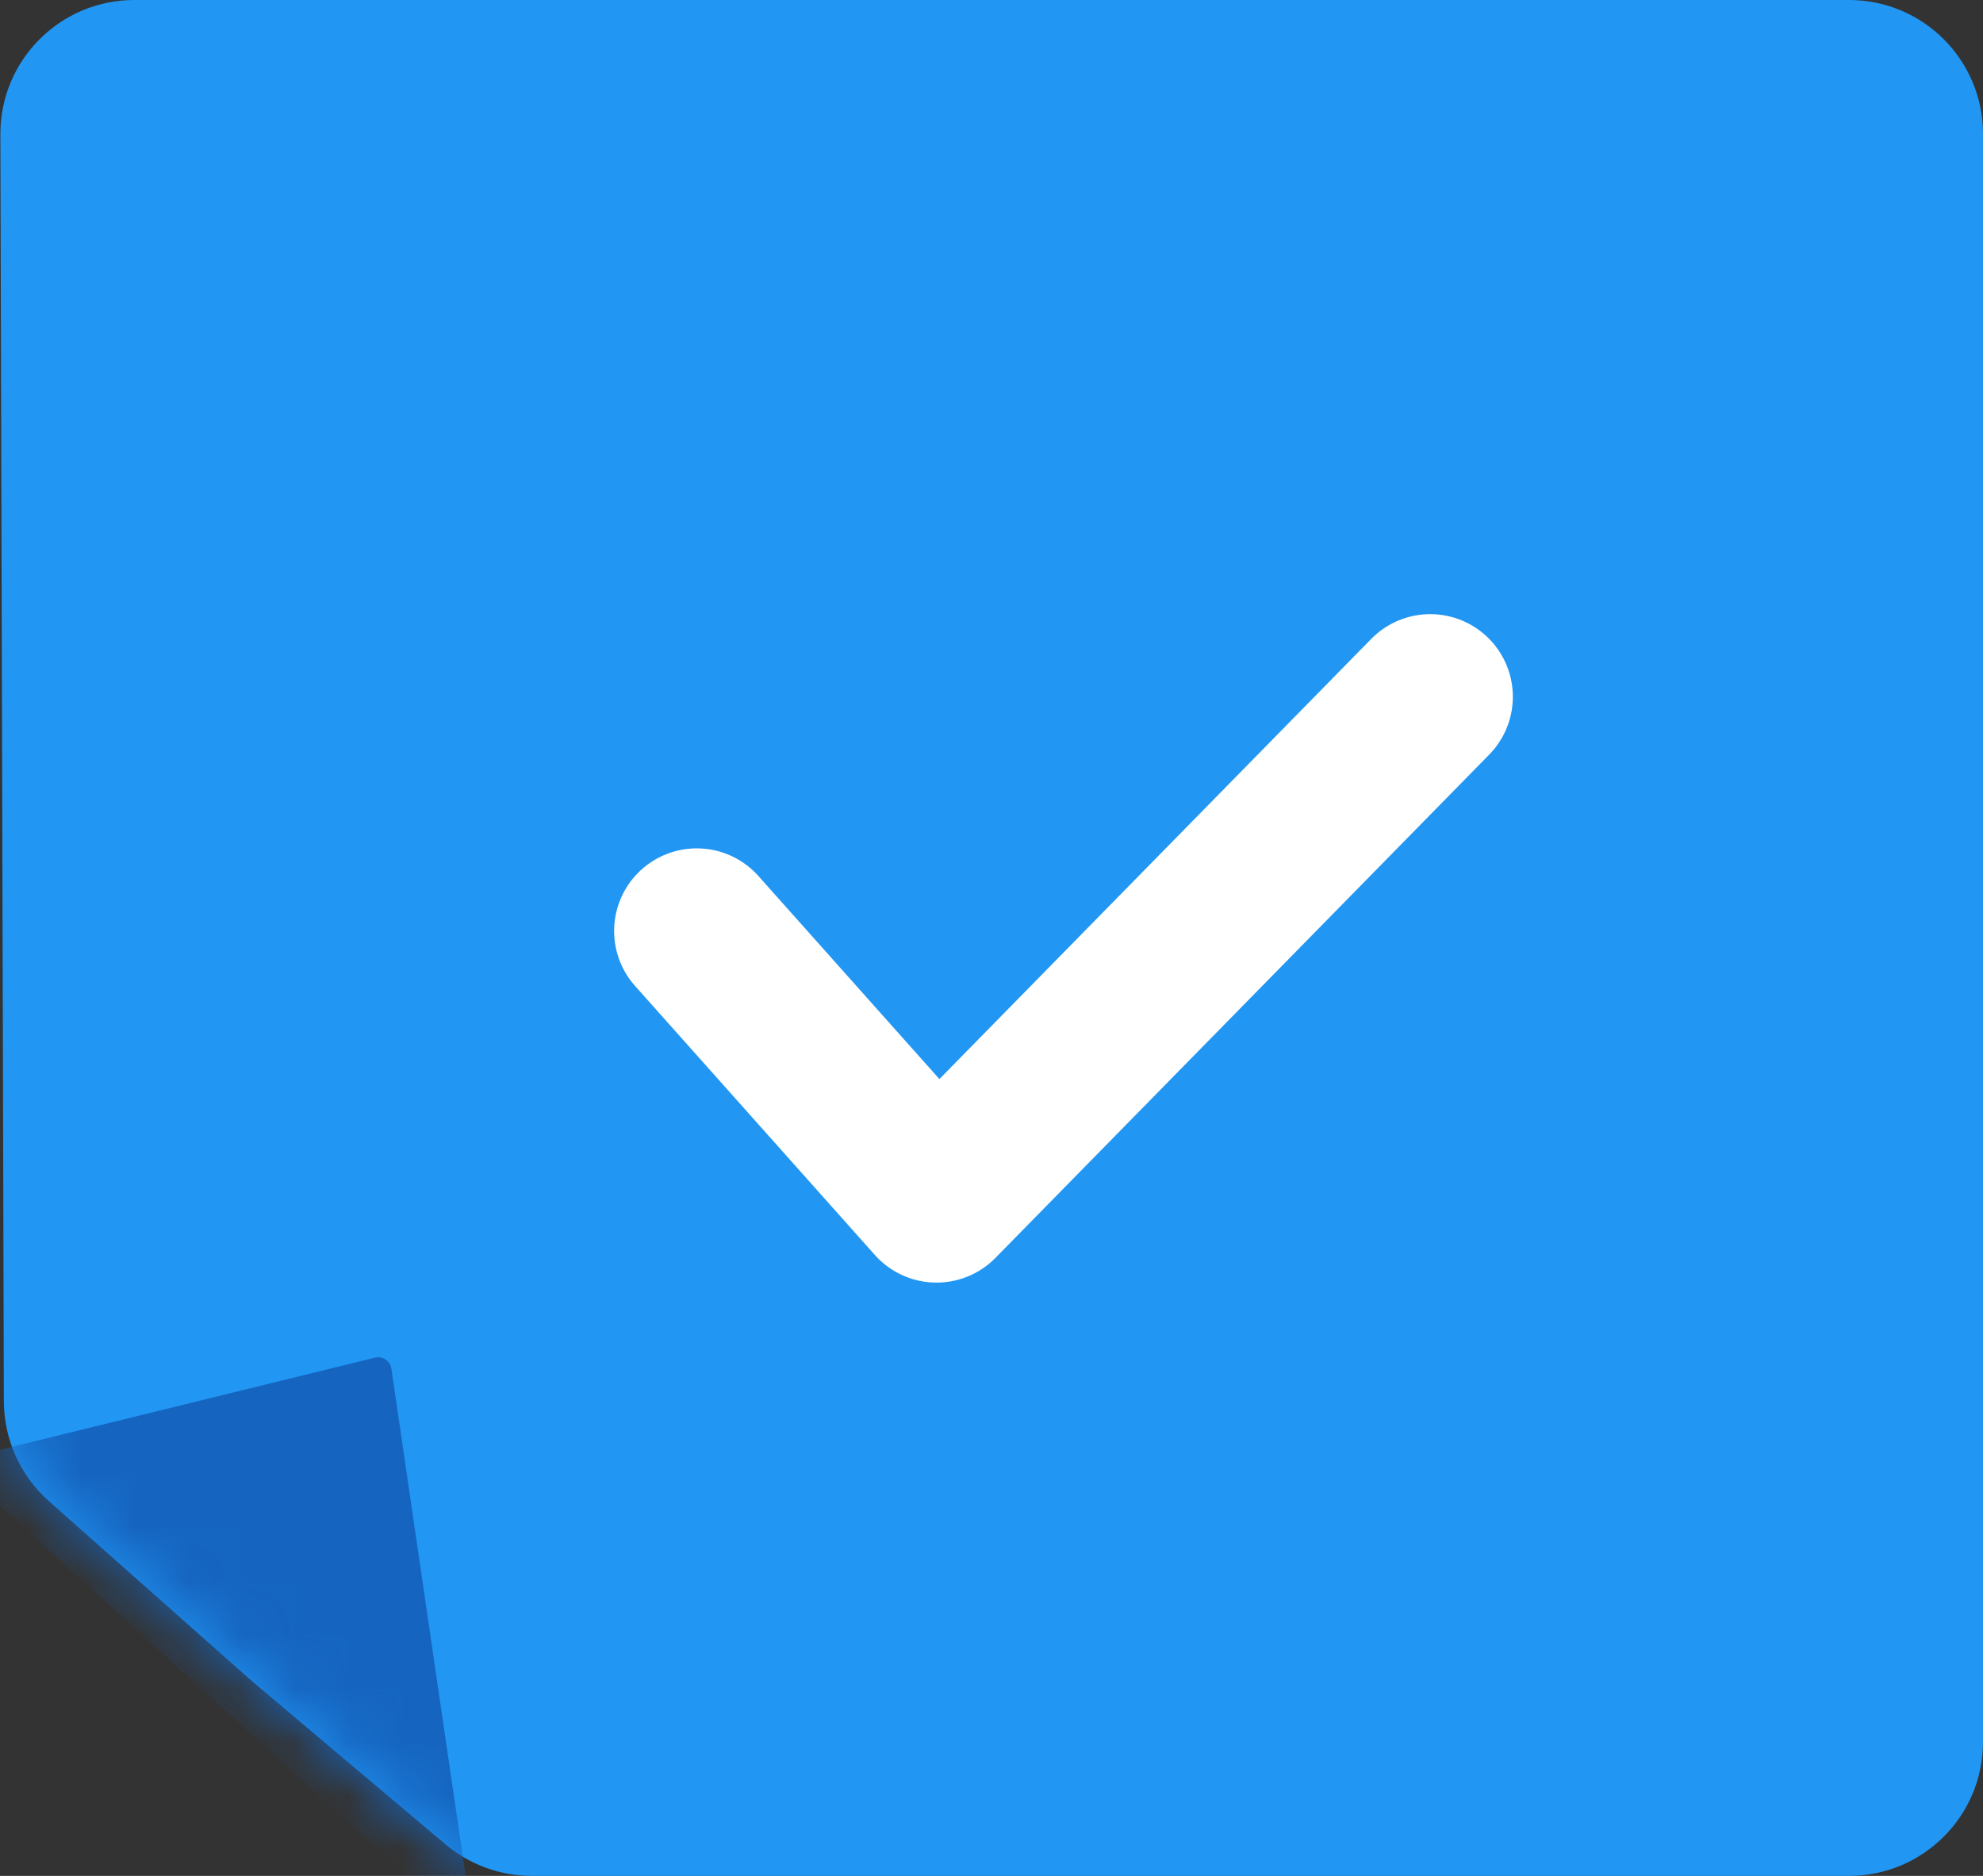 <?xml version="1.0" encoding="UTF-8"?>
<svg width="37px" height="35px" viewBox="0 0 37 35" version="1.1" xmlns="http://www.w3.org/2000/svg" xmlns:xlink="http://www.w3.org/1999/xlink">
    <rect x="0" y="0" width="37" height="35" fill="#333333" stroke="none"/>
    <defs>
        <path d="M2.506,0 L34.501,0 C35.881,-3.93101513e-15 37,1.119 37,2.499 L37,32.501 C37,33.881 35.881,35 34.501,35 L9.923,35 C9.333,35 8.763,34.792 8.312,34.411 L4.723,31.385 C4.708,31.372 4.692,31.358 4.677,31.345 L0.913,28.009 C0.38,27.536 0.074,26.858 0.072,26.145 L0.007,2.506 C0.003,1.126 1.119,0.004 2.499,9.45150431e-06 C2.501,3.15050441e-06 2.504,-1.33184678e-15 2.506,-1.33226763e-15 Z" id="path-1"></path>
    </defs>
    <g id="Website" stroke="none" stroke-width="1" fill="none" fill-rule="evenodd">
        <g id="Web-layout---Desktop-HD" transform="translate(-198, -50)">
            <g id="Task-manager" transform="translate(-2, 0)">
                <g id="Header" transform="translate(200, 47)">
                    <g id="Logo-(page-title-logo)" transform="translate(0, 1)">
                        <g id="Sticky-note" transform="translate(0, 2)">
                            <mask id="mask-2" fill="white">
                                <use xlink:href="#path-1"></use>
                            </mask>
                            <use id="Background" fill="#2196F3" xlink:href="#path-1"></use>
                            <g id="Fold" mask="url(#mask-2)" fill="#1565C0" stroke="#1565C0" stroke-linejoin="round" stroke-width="0.5">
                                <g transform="translate(-1, 25)" id="Path">
                                    <polygon transform="translate(5.54, 6.328) scale(-1, 1) rotate(-256) translate(-5.54, -6.328) " points="0.539 2.496 0.565 10.161 10.54 9.169"></polygon>
                                </g>
                            </g>
                            <g id="Tick" mask="url(#mask-2)" stroke="#FFFFFF" stroke-linecap="round" stroke-linejoin="round" stroke-width="3.083">
                                <g transform="translate(13, 13)" id="Path-2">
                                    <polyline points="0 4.37 4.474 9.389 13.686 0"></polyline>
                                </g>
                            </g>
                        </g>
                    </g>
                </g>
            </g>
        </g>
    </g>
</svg>
